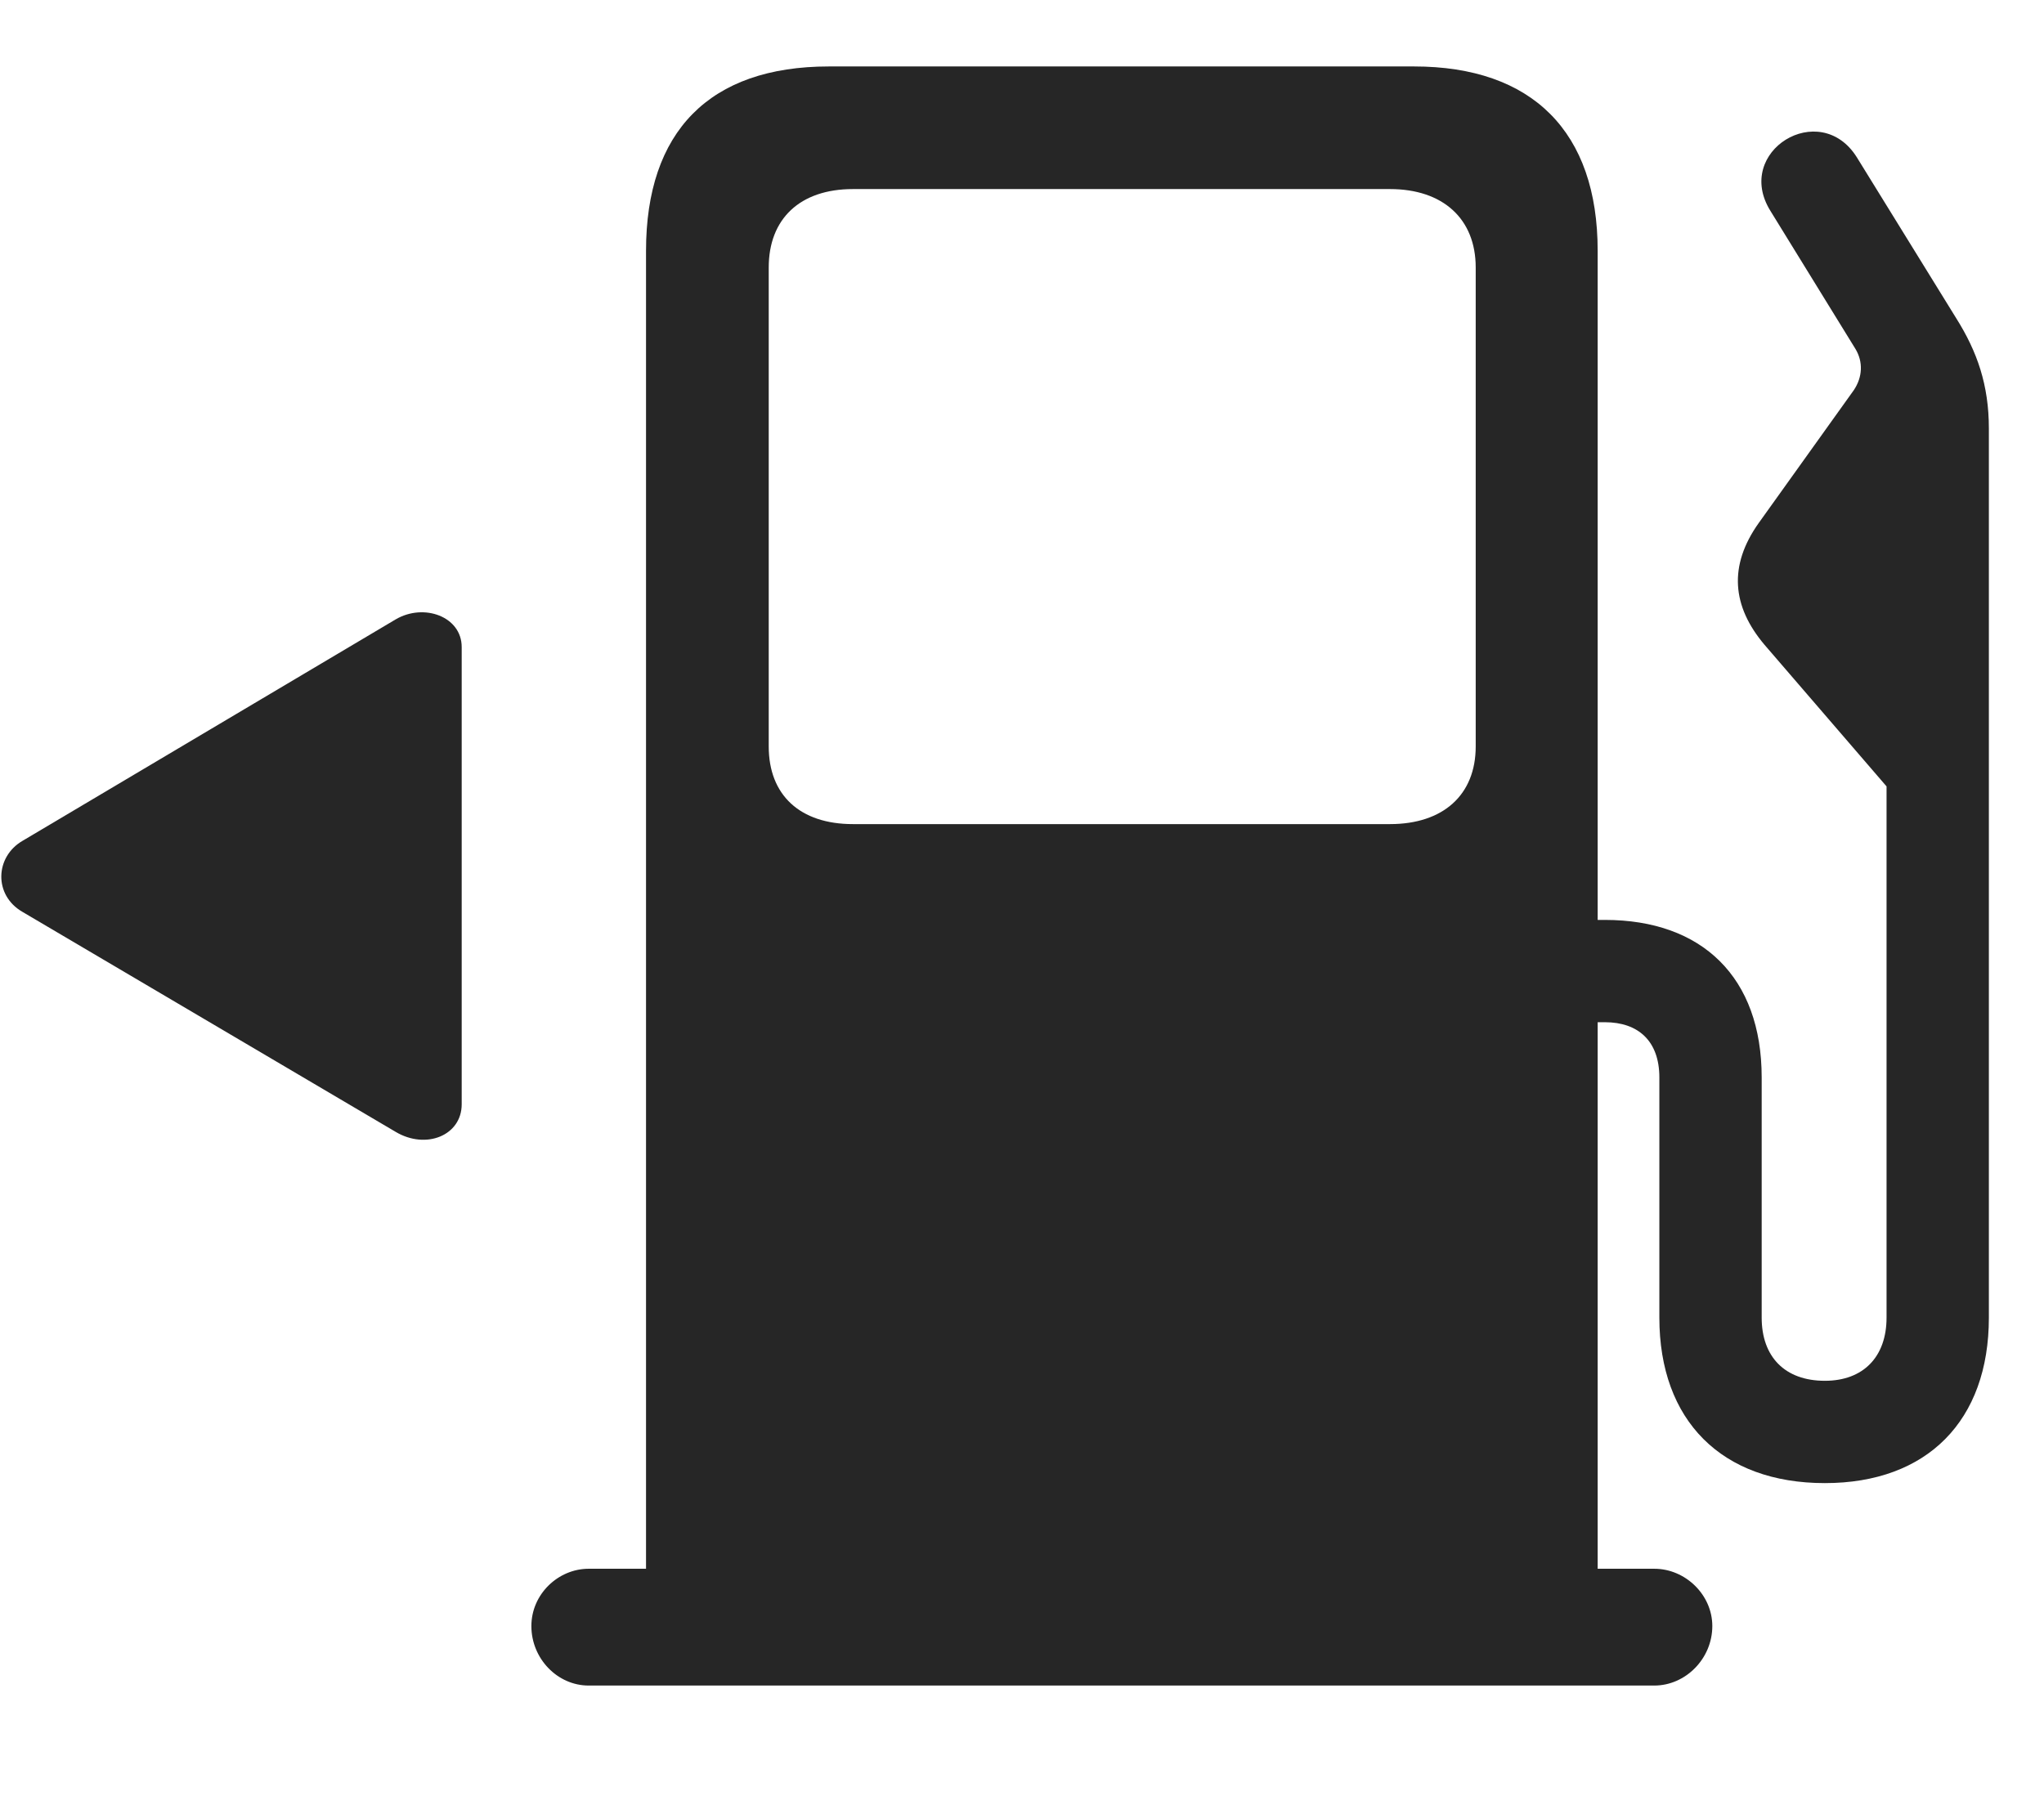 <svg width="33" height="29" viewBox="0 0 33 29" fill="currentColor" xmlns="http://www.w3.org/2000/svg">
<g clip-path="url(#clip0_2207_35832)">
<path d="M25.794 26.338V4.049C25.794 2.127 24.739 1.073 22.829 1.073H13.383C11.45 1.073 10.43 2.127 10.43 4.049V26.338H25.794ZM13.77 13.307C12.915 13.307 12.411 12.838 12.411 12.053V4.319C12.411 3.534 12.915 3.053 13.77 3.053H22.442C23.297 3.053 23.825 3.534 23.825 4.319V12.053C23.825 12.838 23.297 13.307 22.442 13.307H13.77ZM8.579 26.256C8.579 26.784 9.001 27.217 9.504 27.217H26.708C27.212 27.217 27.645 26.784 27.645 26.256C27.645 25.753 27.212 25.331 26.708 25.331H9.504C9.012 25.331 8.579 25.741 8.579 26.256ZM24.903 16.506H25.911C26.45 16.506 26.79 16.811 26.79 17.397V21.276C26.79 22.94 27.797 23.948 29.462 23.948C31.114 23.948 32.11 22.94 32.11 21.276V6.92C32.11 6.217 31.922 5.678 31.583 5.139L29.977 2.538C29.38 1.588 27.985 2.444 28.583 3.405L29.954 5.631C30.083 5.842 30.071 6.088 29.93 6.299L28.395 8.444C27.903 9.135 27.962 9.791 28.489 10.413L30.458 12.698V21.276C30.458 21.909 30.083 22.296 29.462 22.296C28.817 22.296 28.442 21.909 28.442 21.276V17.397C28.442 15.78 27.481 14.854 25.911 14.854H24.903V16.506Z" fill="currentColor" fill-opacity="0.85"/>
<path d="M0.364 13.577C-0.081 13.835 -0.105 14.456 0.364 14.725L6.387 18.276C6.879 18.569 7.454 18.334 7.454 17.831V10.448C7.454 9.956 6.844 9.733 6.387 10.002L0.364 13.577Z" fill="currentColor" fill-opacity="0.85"/>
</g>
<defs>
<clipPath id="clip0_2207_35832">
<rect width="32.089" height="26.145" fill="currentColor" transform="translate(0.021 1.073)"/>
</clipPath>
</defs>
</svg>
